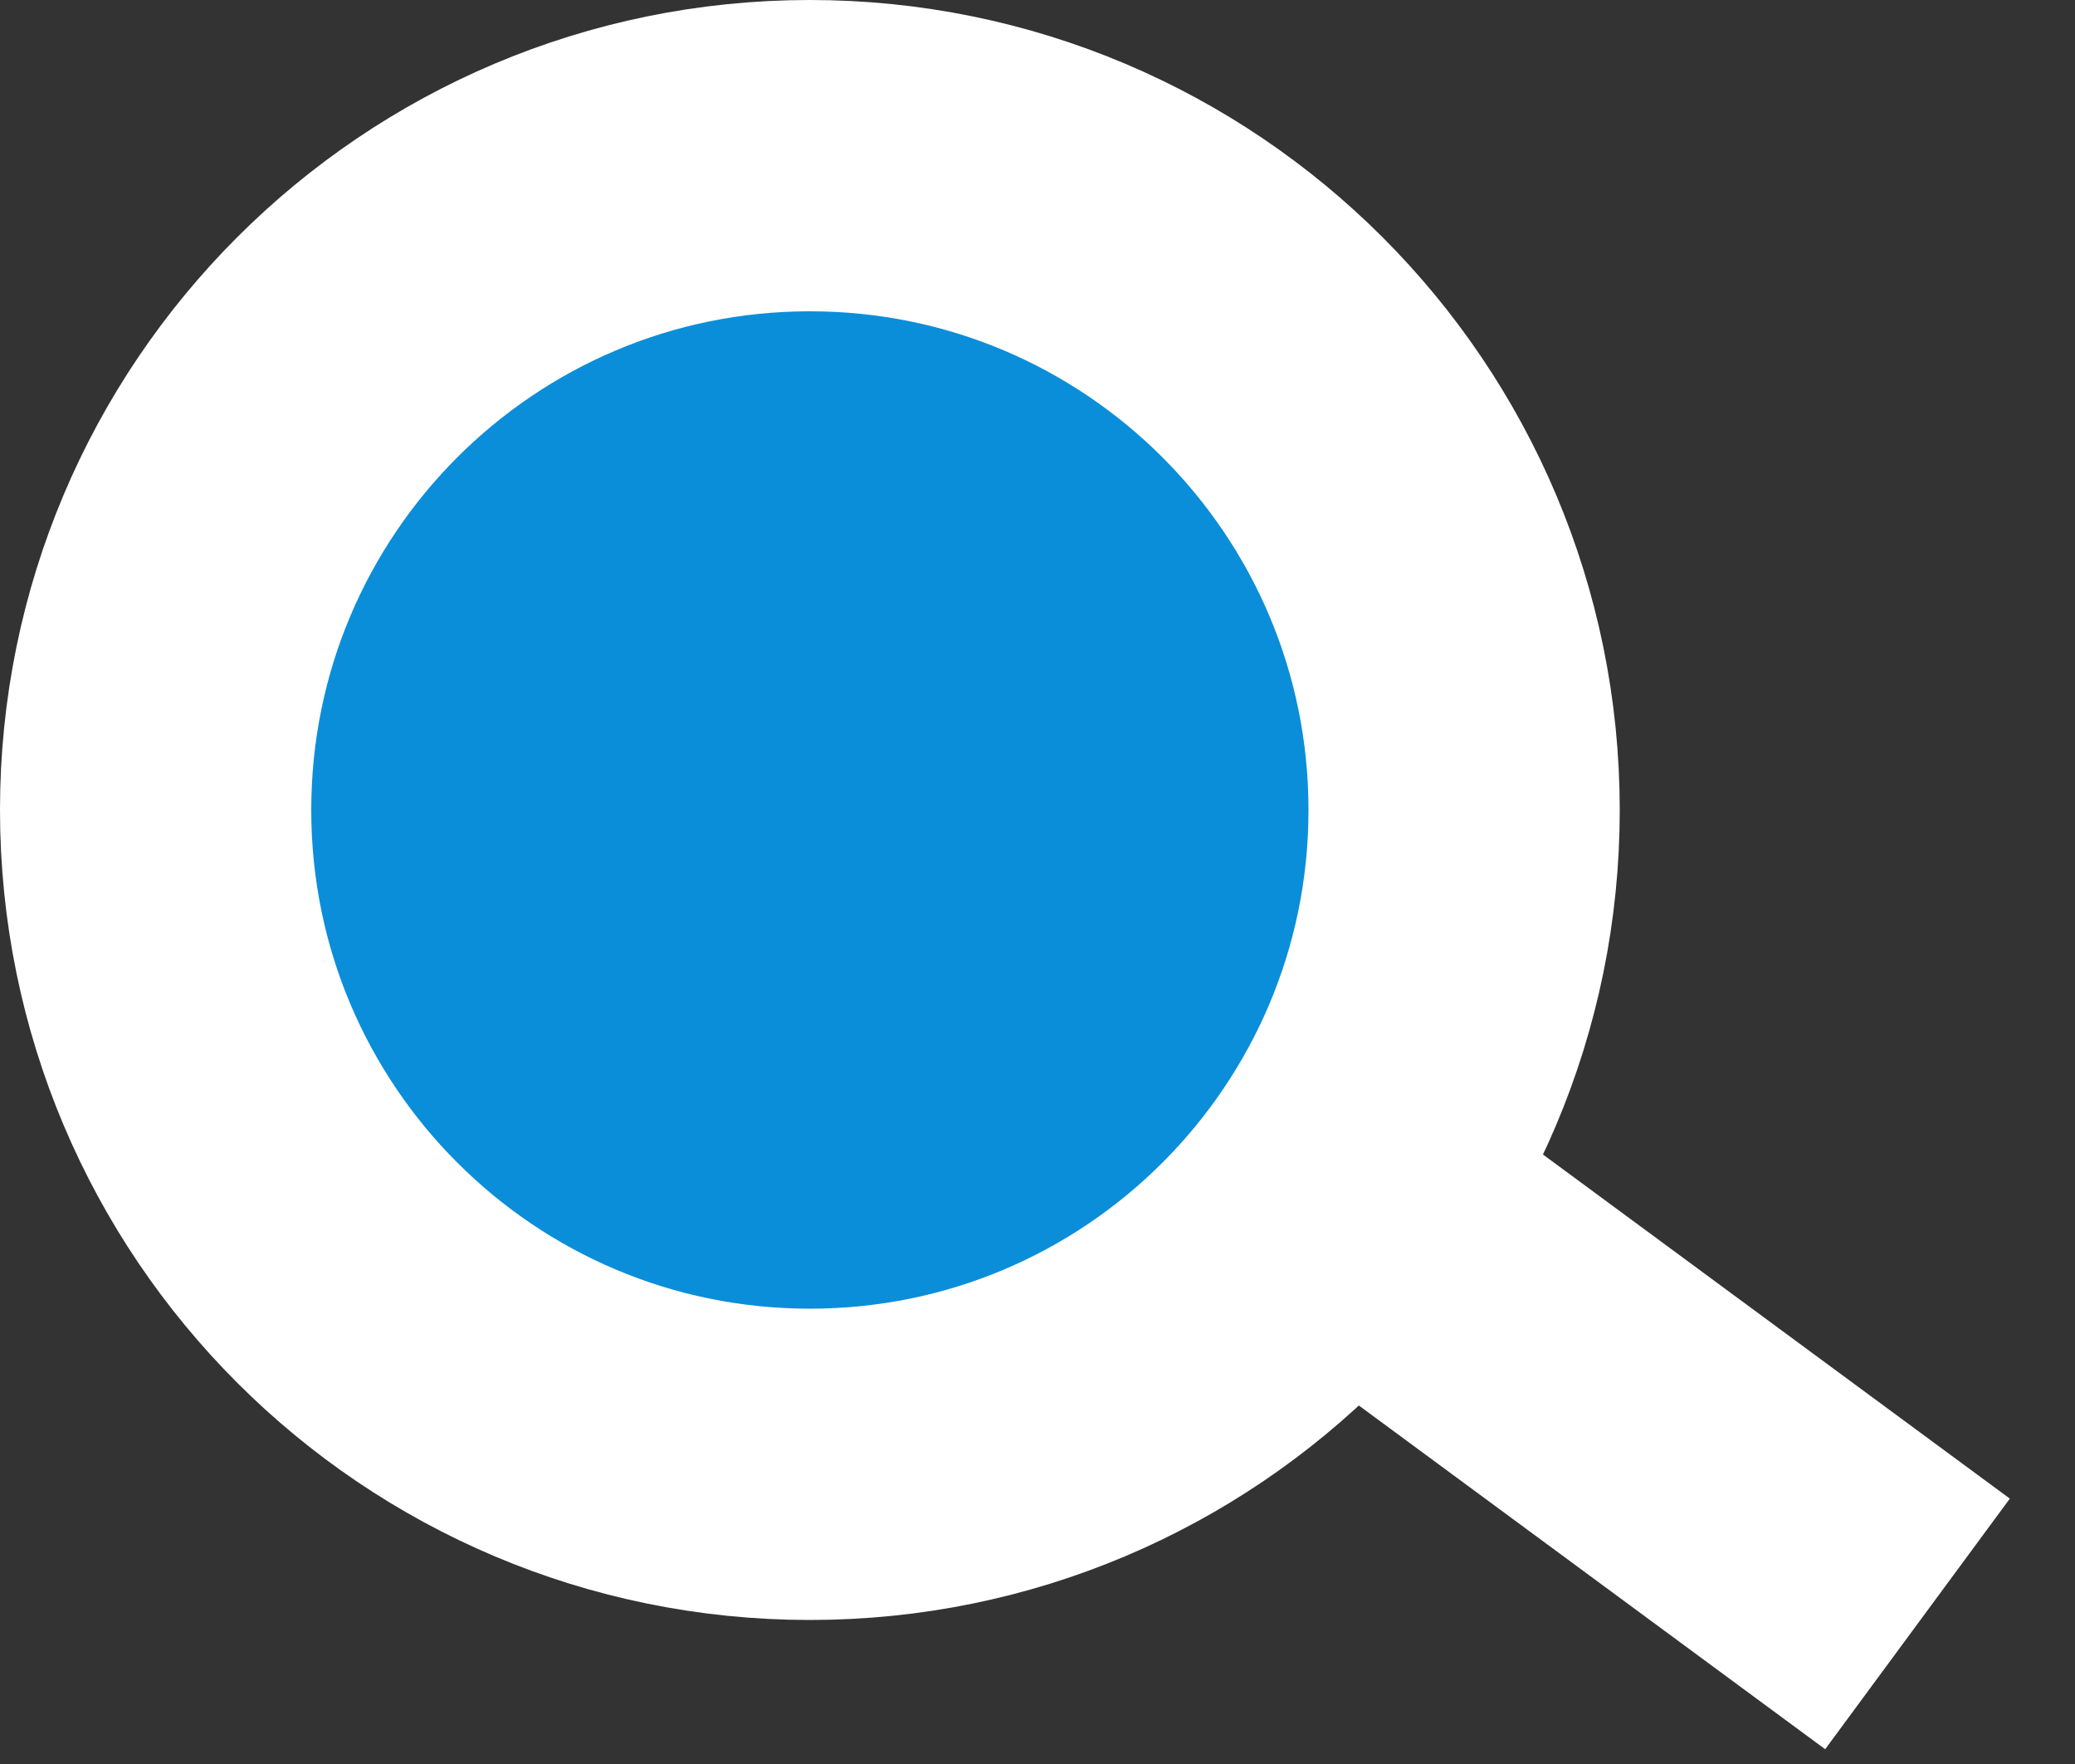 <svg width="20" height="17" viewBox="0 0 20 17" fill="none" xmlns="http://www.w3.org/2000/svg">
<rect x="0" y="0" width="20" height="17" fill="#333333" stroke="none"/>
<line x1="11.89" y1="10.792" x2="18.482" y2="15.65" stroke="white" stroke-width="3"/>
<path d="M14.112 7.806C14.112 11.289 11.289 14.112 7.806 14.112C4.323 14.112 1.5 11.289 1.5 7.806C1.5 4.323 4.323 1.5 7.806 1.5C11.289 1.5 14.112 4.323 14.112 7.806Z" fill="#0A8ED9" stroke="white" stroke-width="3"/>
</svg>
